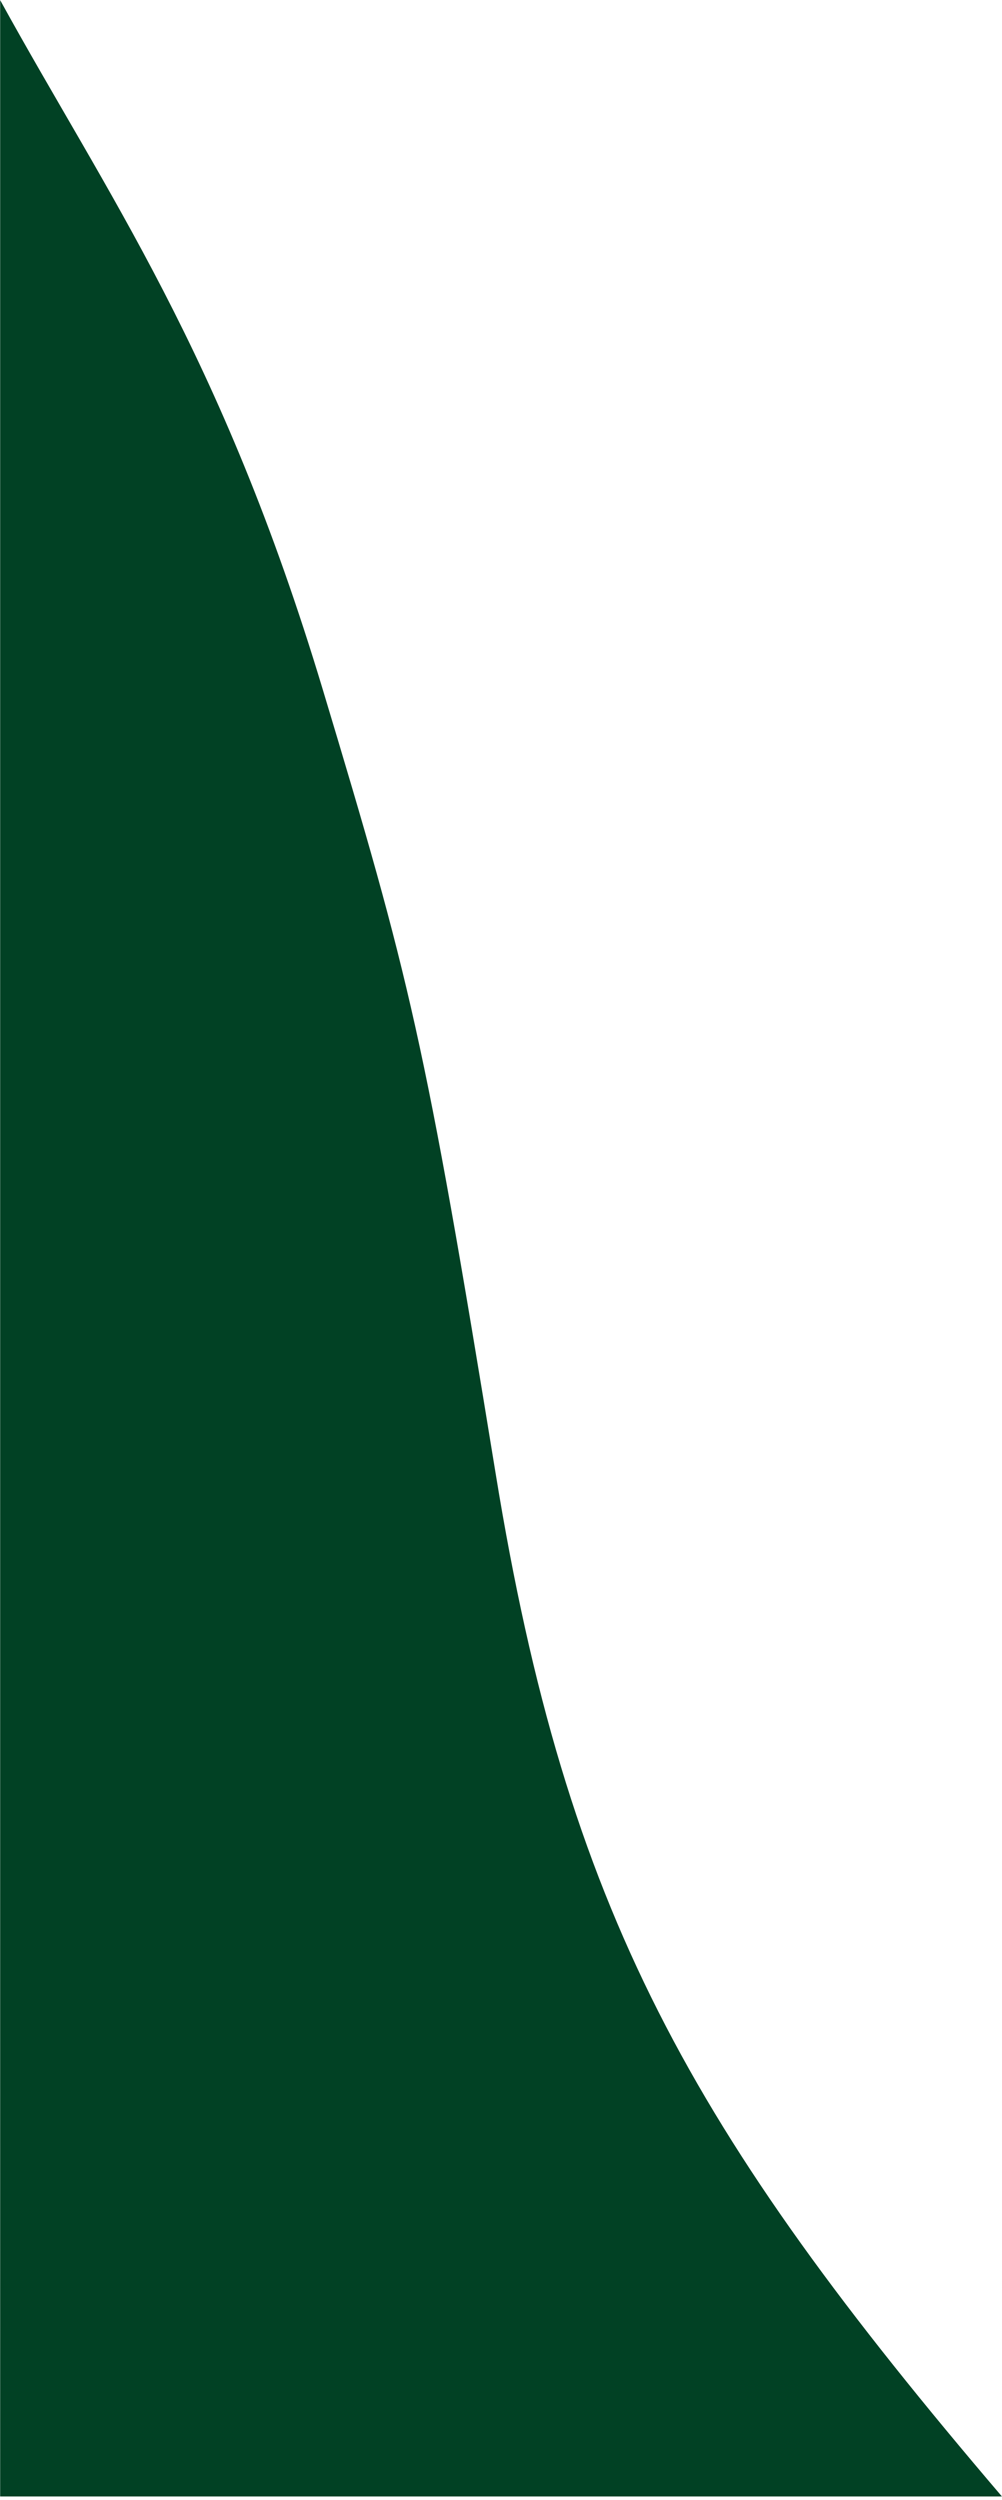 <svg width="251" height="626" viewBox="0 0 251 626" fill="none" xmlns="http://www.w3.org/2000/svg">
<path d="M0.042 625.112L0.041 0.035C26.826 48.75 55.353 87.938 80.871 172.71C102.698 245.222 106.382 259.831 124.182 369.103C141.982 478.375 172.72 533.387 250.98 625.112H0.042Z" fill="#014124"/>
</svg>

